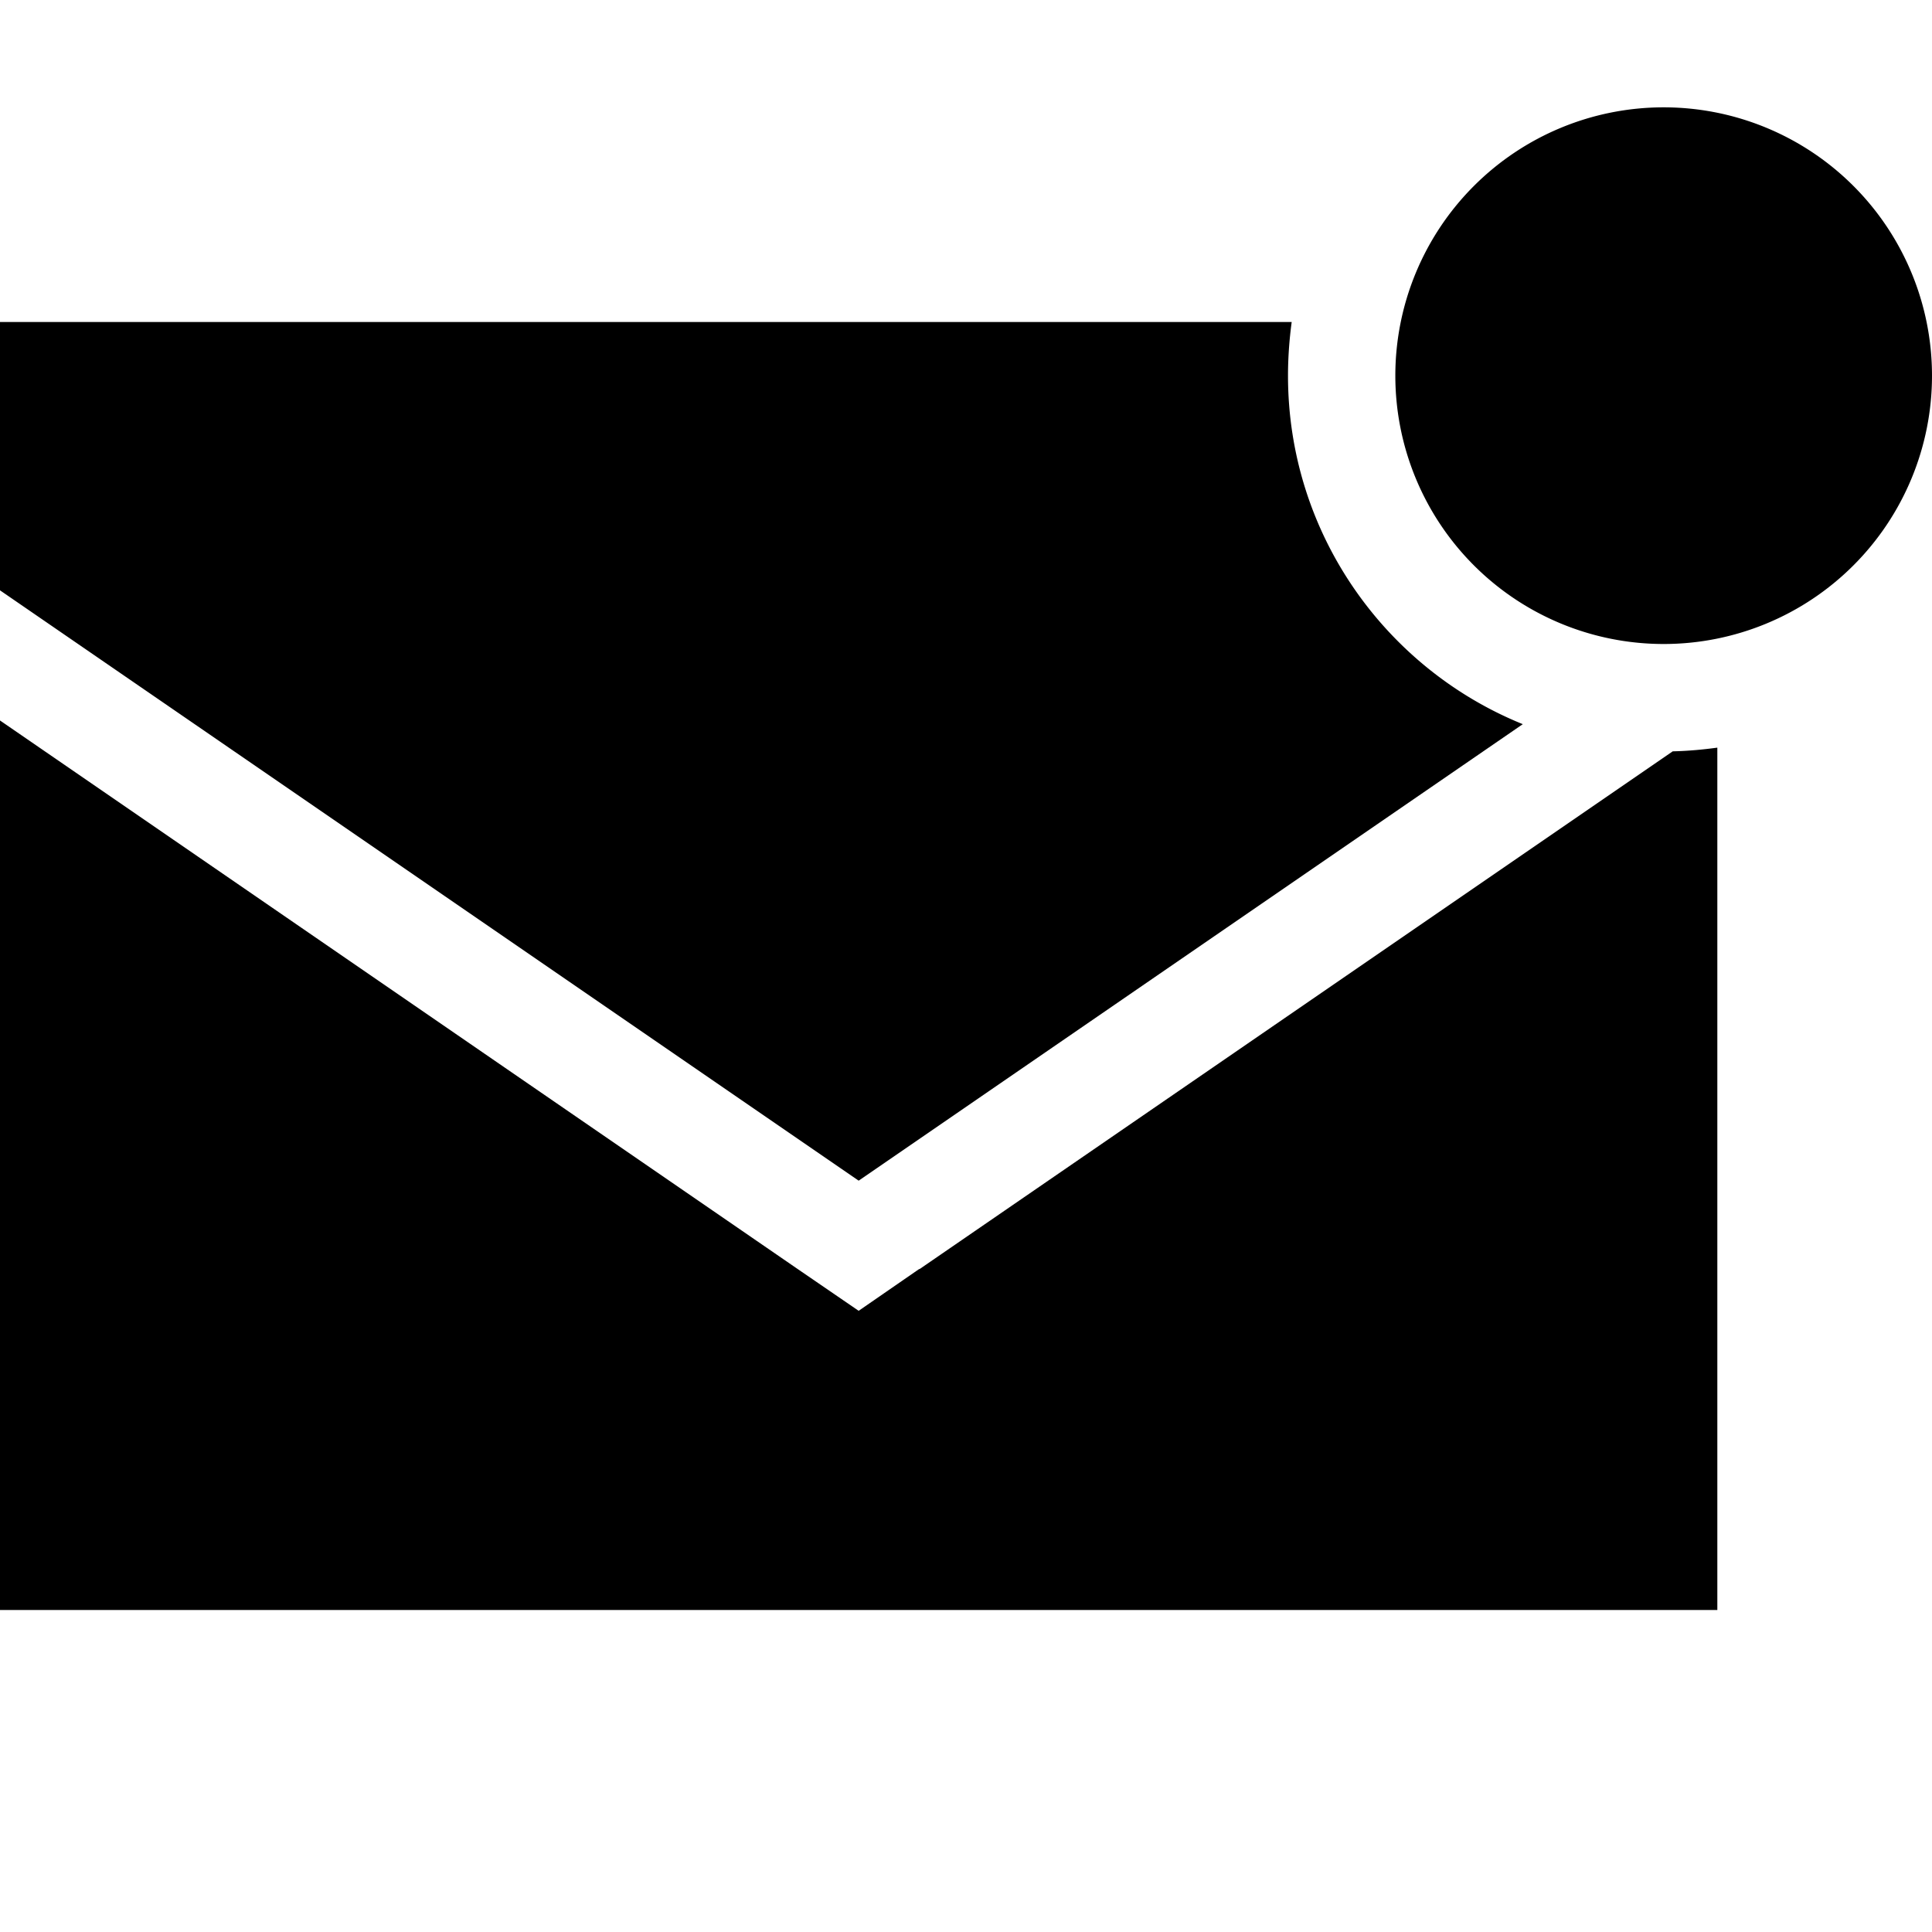 <svg xmlns="http://www.w3.org/2000/svg" width="24" height="24" viewBox="0 0 576 512">
    <path d="M496 0a80 80 0 1 1 0 160A80 80 0 1 1 496 0zM0 64l385.1 0c-.7 5.2-1.1 10.6-1.1 16c0 47 29 87.3 70 103.9L256 320 0 144 0 64zM274.1 346.4L498.7 192c4.5-.1 8.9-.5 13.3-1.1L512 448 0 448 0 182.8 237.9 346.4 256 358.8l18.1-12.5z"/>
</svg>